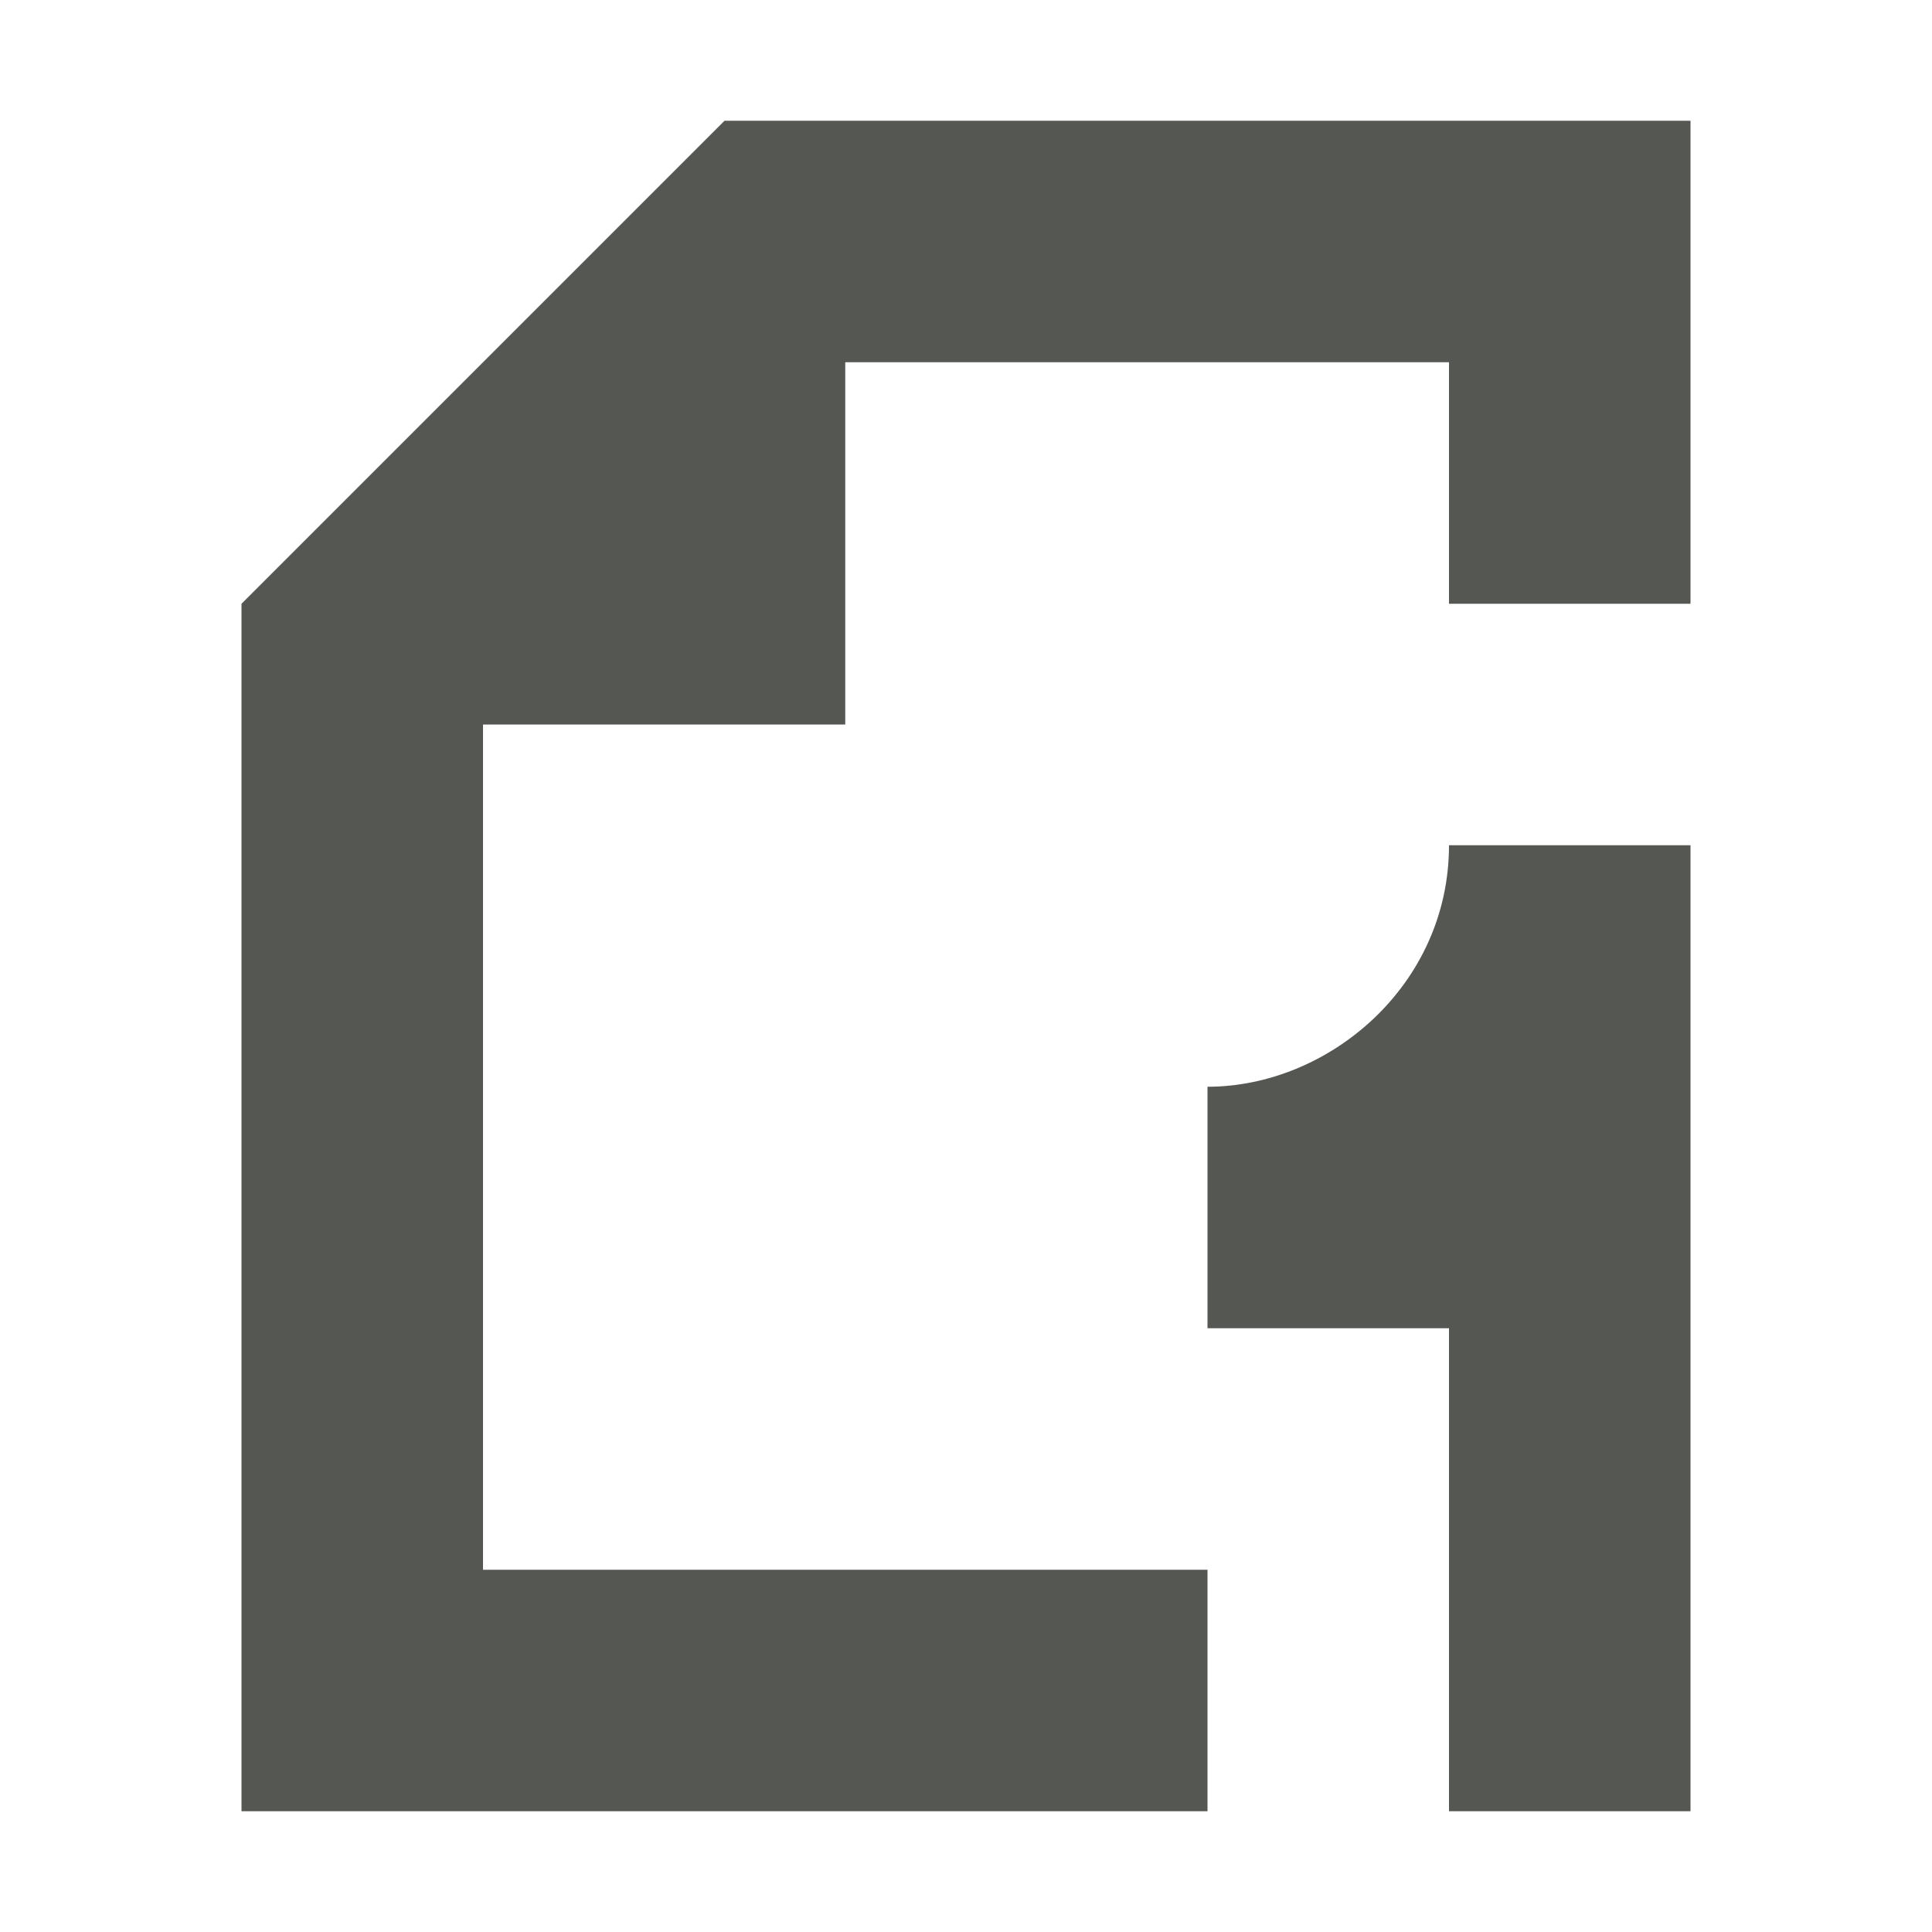 <svg xmlns="http://www.w3.org/2000/svg" viewBox="0 0 16 16">
  <path
     style="fill:#555753"
     d="M 6 1 L 2 5 L 2 15 L 10 15 L 10 13 L 4 13 L 4 6 L 7 6 L 7 3 L 12 3 L 12 5 L 14 5 L 14 1 L 6 1 z M 12 7 C 12 8.164 11 9 10 9 L 10 11 L 12 11 L 12 15 L 14 15 L 14 7 L 12 7 z "
     />
</svg>
